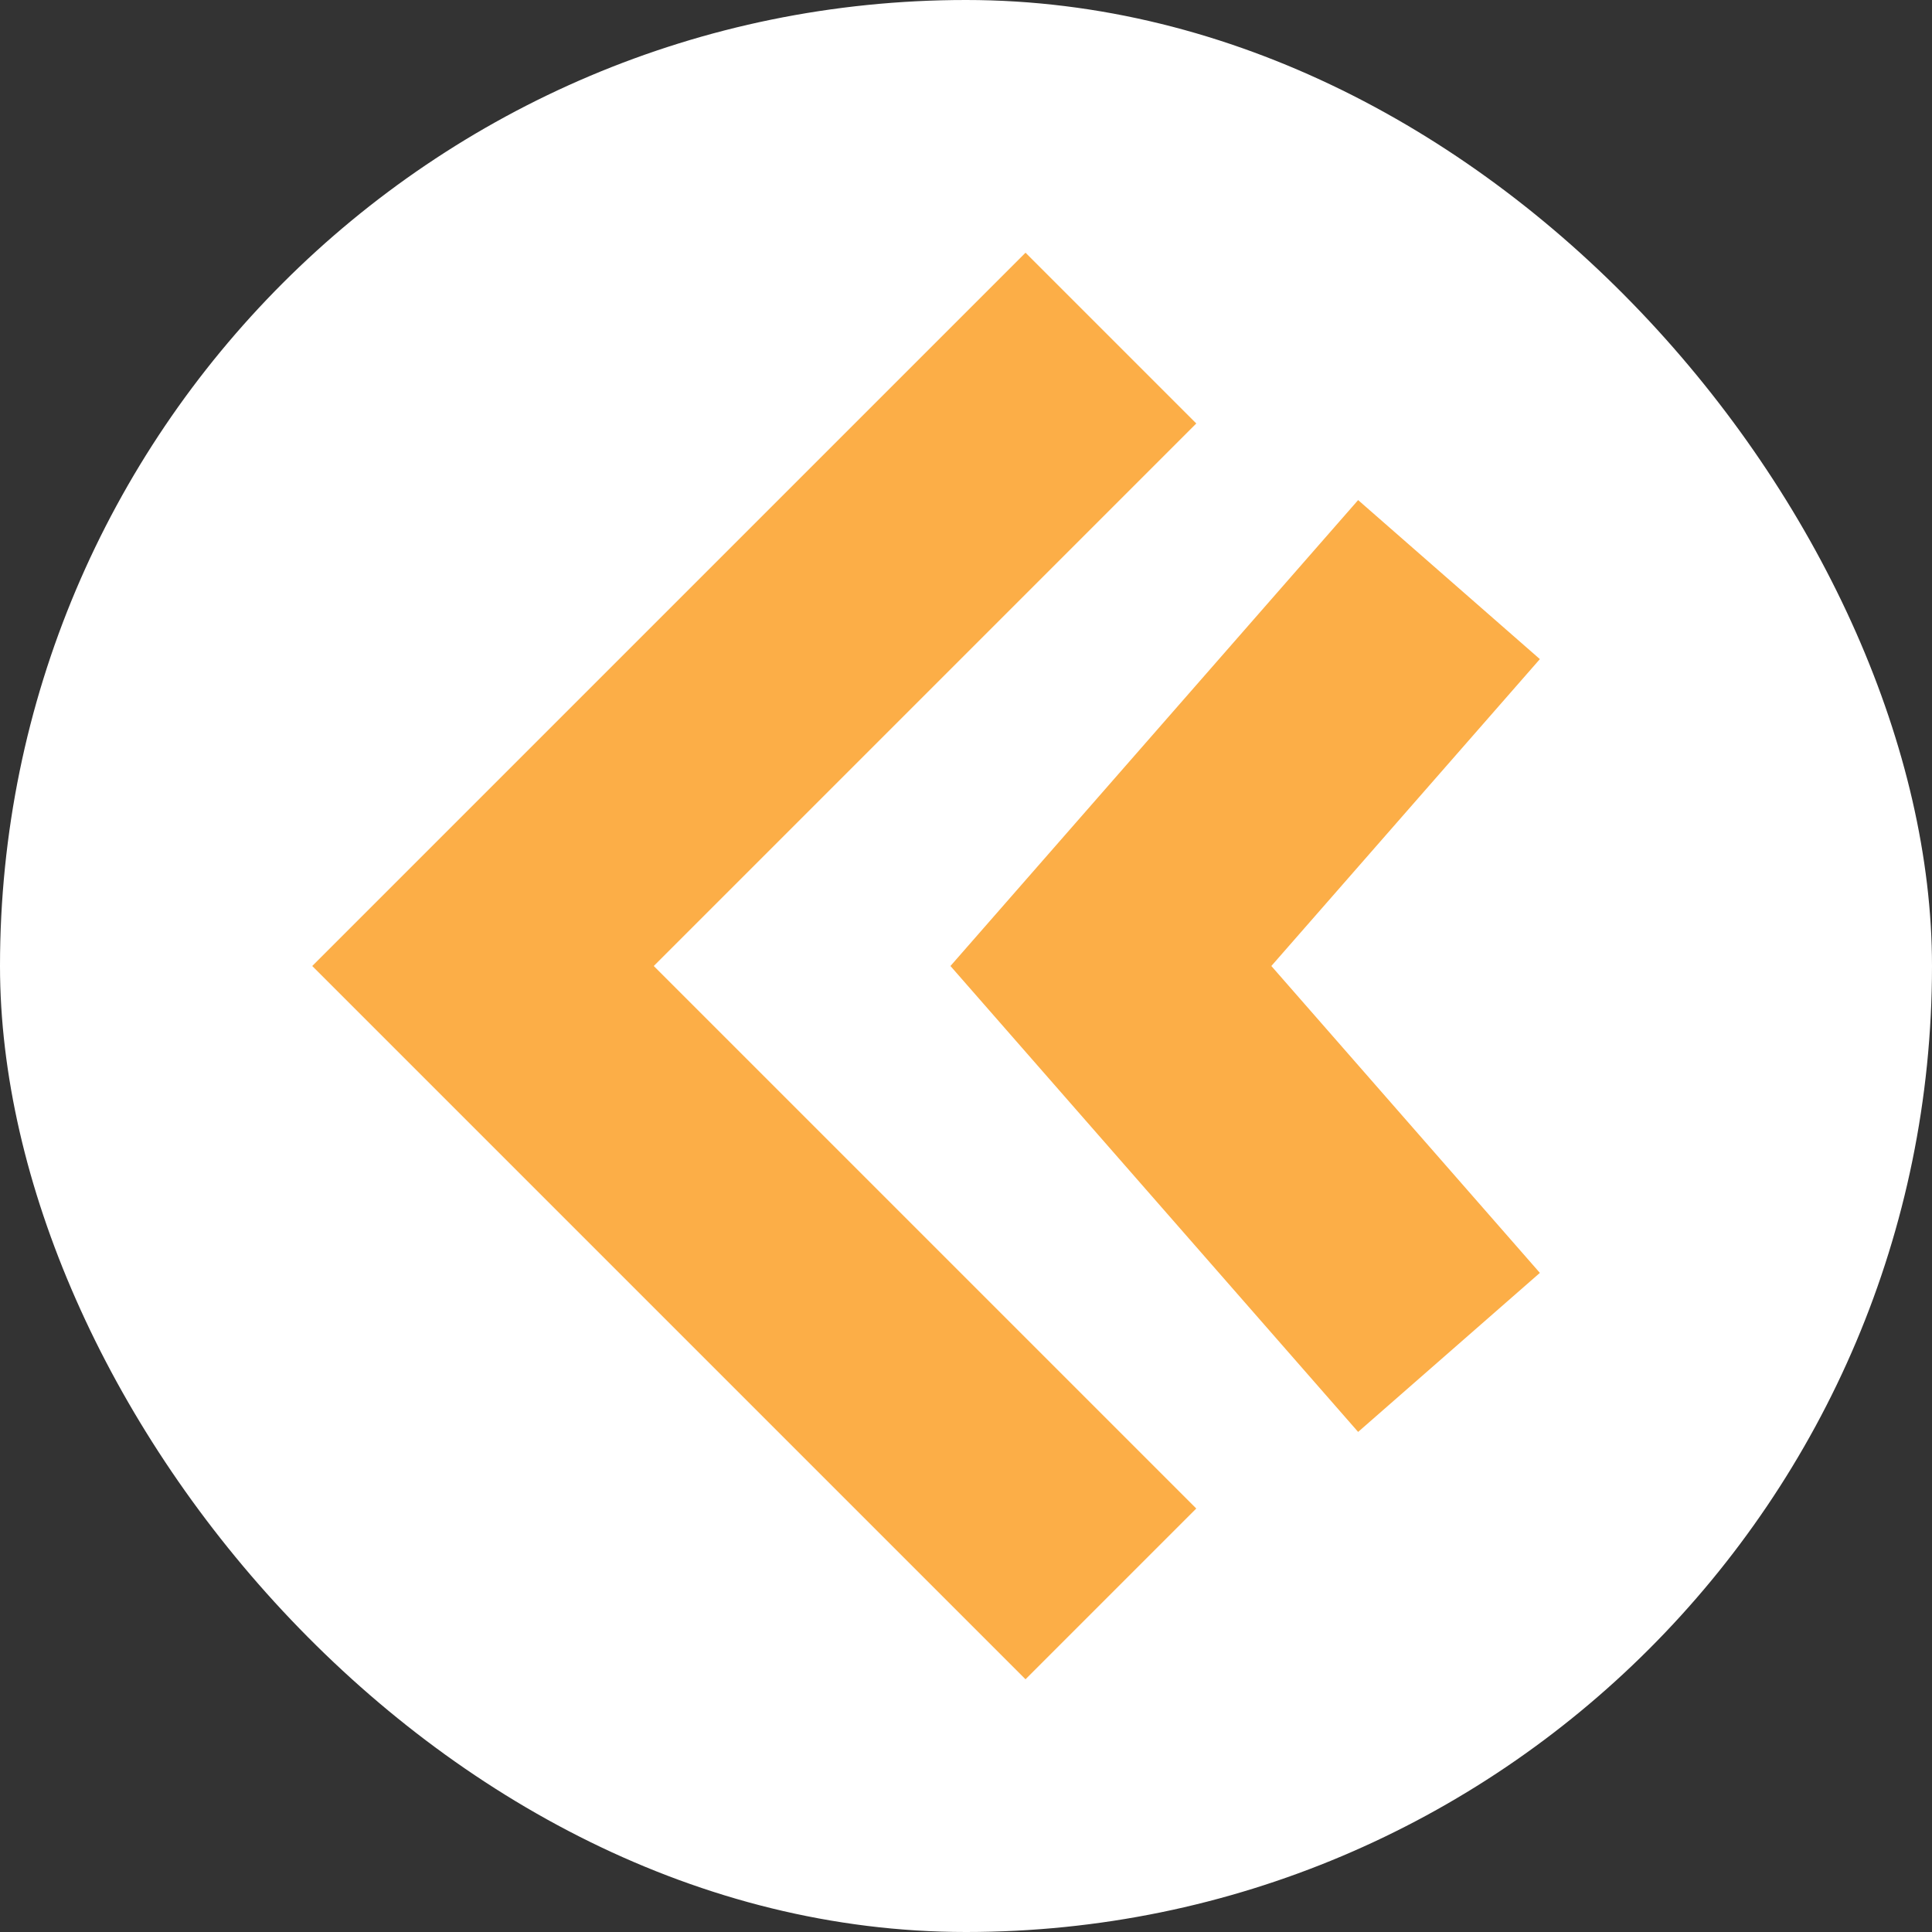 <svg width="40" height="40" viewBox="0 0 40 40" fill="none" xmlns="http://www.w3.org/2000/svg">
<rect x="0" y="0" width="40" height="40" fill="#333333" stroke="none"/>
<g clip-path="url(#clip0_8006_805)">
<rect width="40" height="40" rx="20" fill="white"/>
<path d="M23 7L10 20L23 33" stroke="#FCAE47" stroke-width="5"/>
<path d="M30 12L23 20L30 28" stroke="#FCAE47" stroke-width="5"/>
</g>
<defs>
<clipPath id="clip0_8006_805">
<rect width="40" height="40" rx="20" fill="white"/>
</clipPath>
</defs>
</svg>
